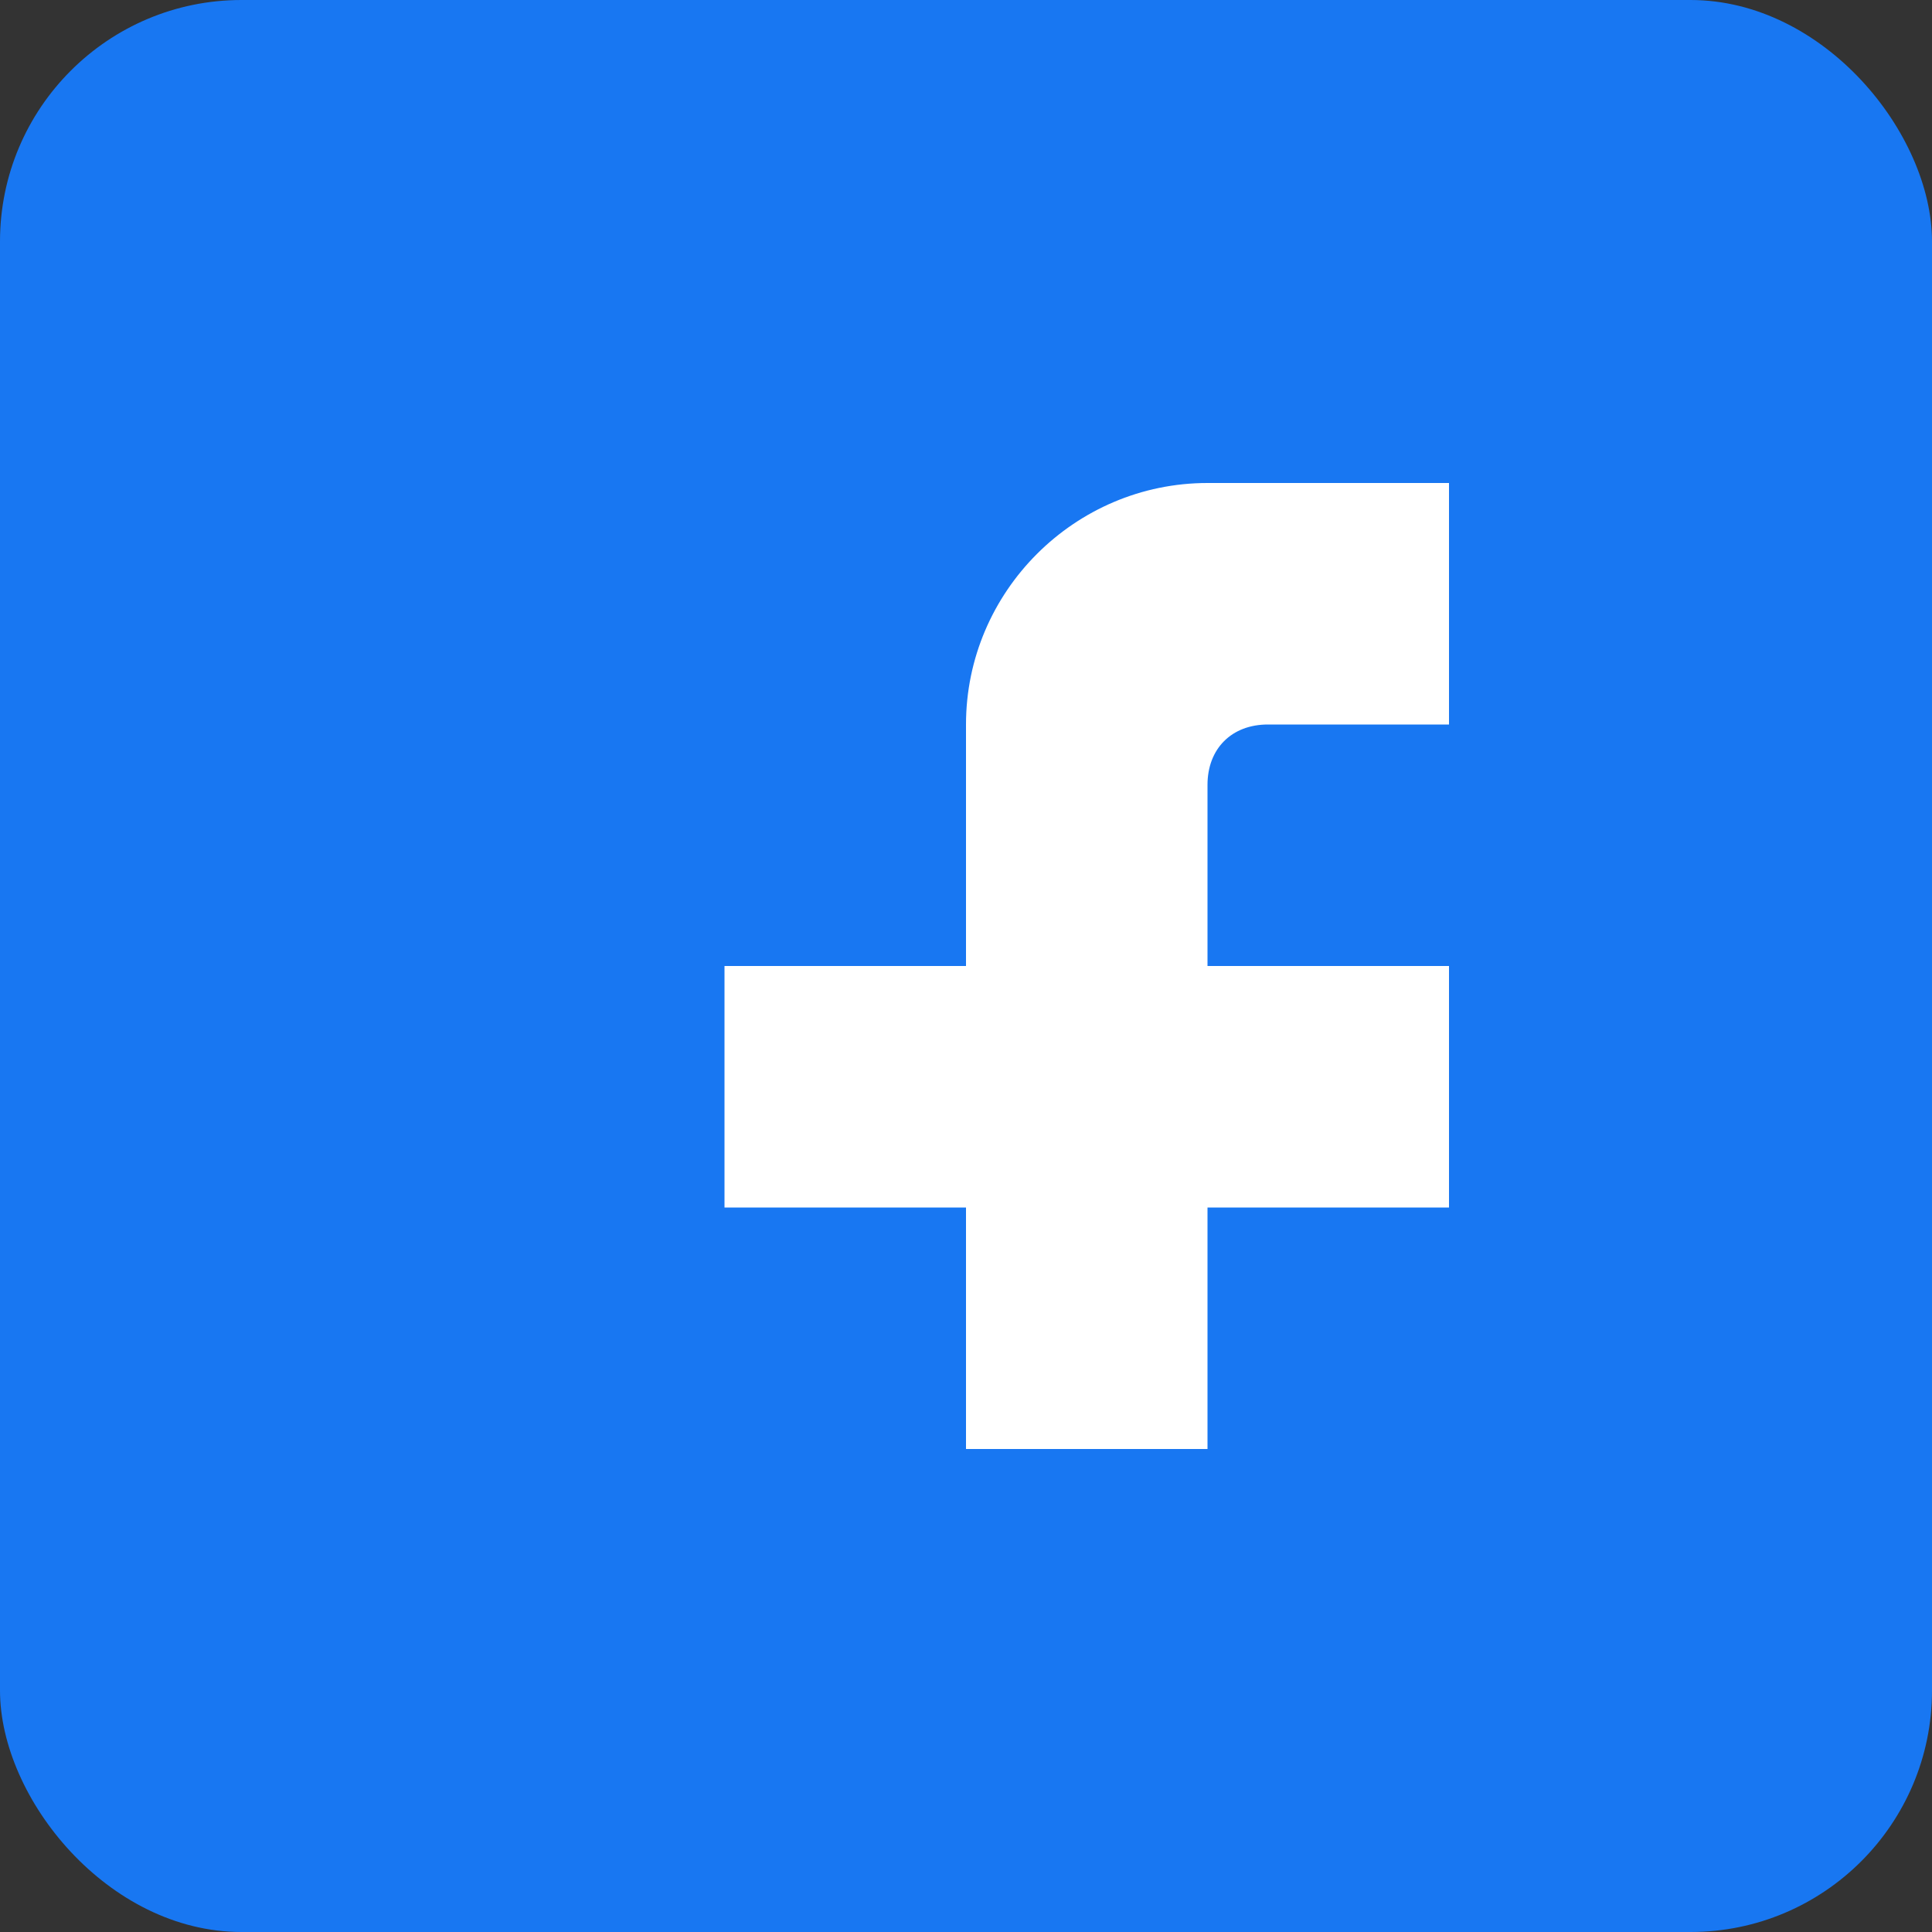 <svg width="16" height="16" viewBox="0 0 16 16" fill="none" xmlns="http://www.w3.org/2000/svg">
  <rect x="0" y="0" width="16" height="16" fill="#333333" stroke="none"/>
  <rect width="16" height="16" rx="2" fill="#1877F2"/>
  <path d="M12 8H10V6.5C10 6.2 10.2 6 10.5 6H12V4H10C8.9 4 8 4.9 8 6V8H6V10H8V12H10V10H12Z" fill="white"/>
</svg> 